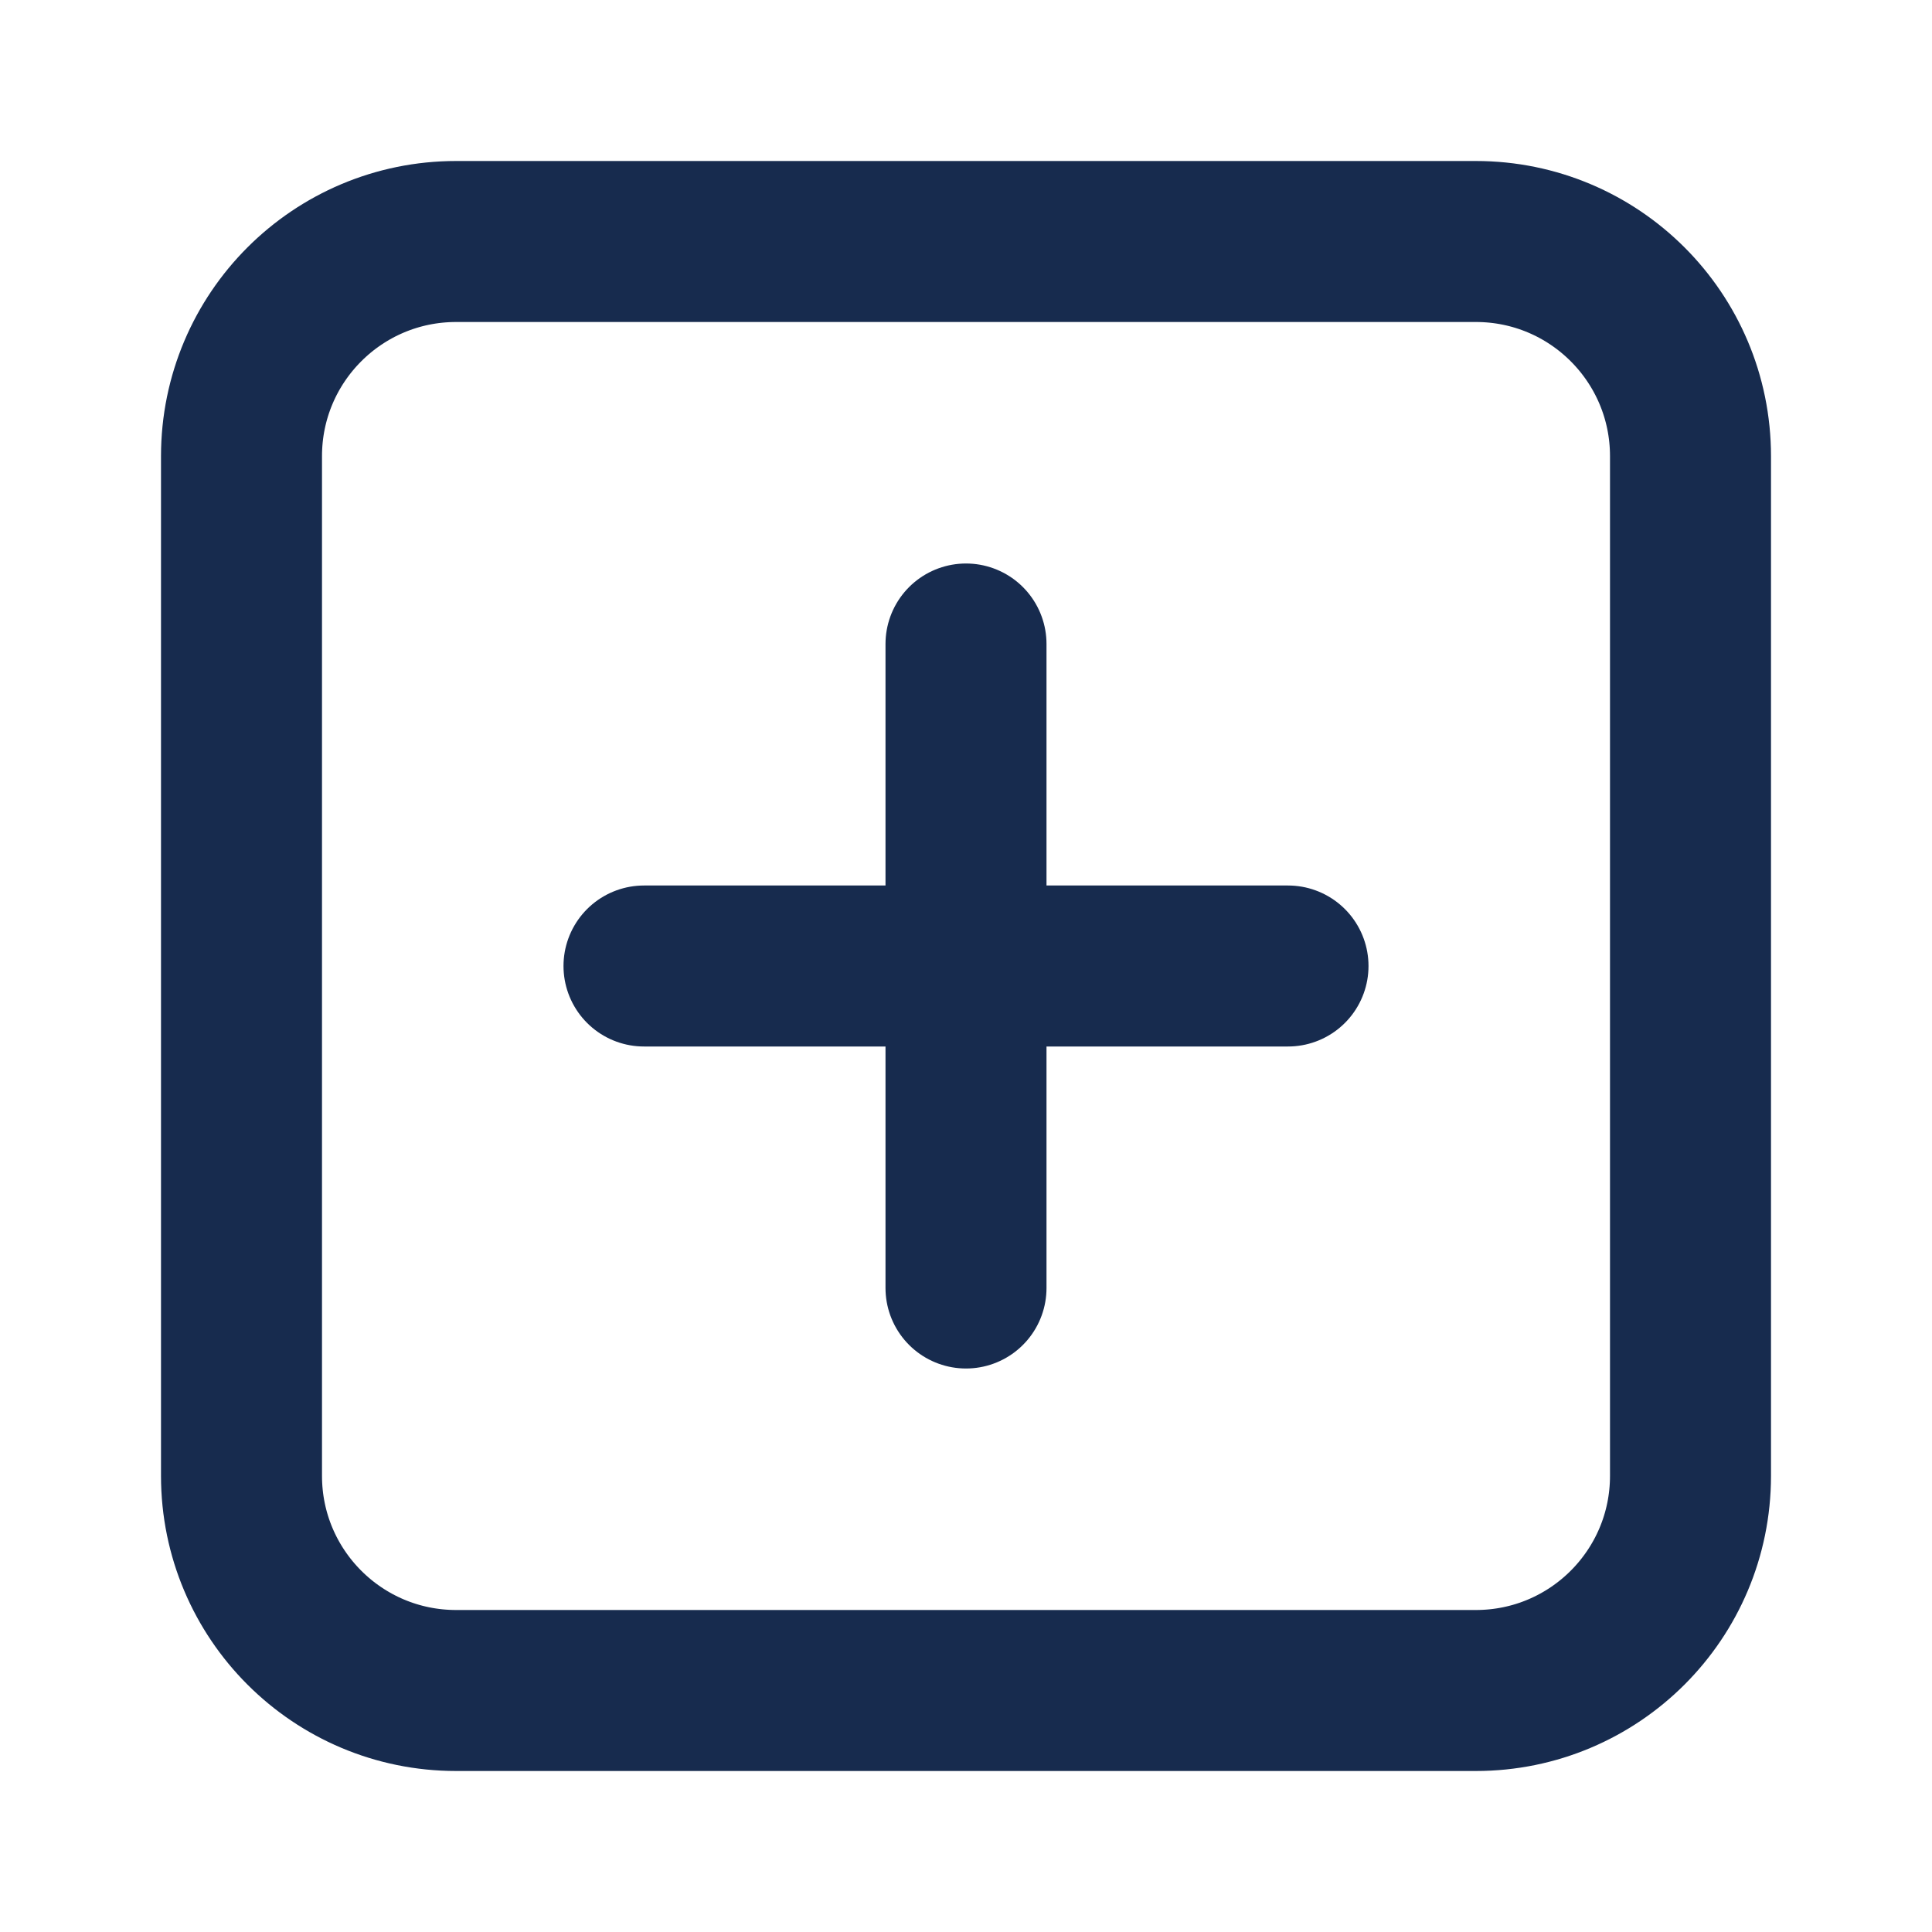 <svg width="18" height="18" viewBox="0 0 18 18" fill="none" xmlns="http://www.w3.org/2000/svg">
<path fill-rule="evenodd" clip-rule="evenodd" d="M2.25 4.25C2.25 3.145 3.145 2.25 4.25 2.25H13.75C14.855 2.25 15.75 3.145 15.75 4.25V13.75C15.75 14.855 14.855 15.75 13.75 15.75H4.25C3.145 15.75 2.25 14.855 2.25 13.75V4.25Z" stroke="#172B4E" stroke-width="1.5" stroke-linecap="round" stroke-linejoin="round"/>
<path d="M9 6V12" stroke="#172B4E" stroke-width="1.5" stroke-linecap="round" stroke-linejoin="round"/>
<path d="M6 9H12" stroke="#172B4E" stroke-width="1.5" stroke-linecap="round" stroke-linejoin="round"/>
</svg>
